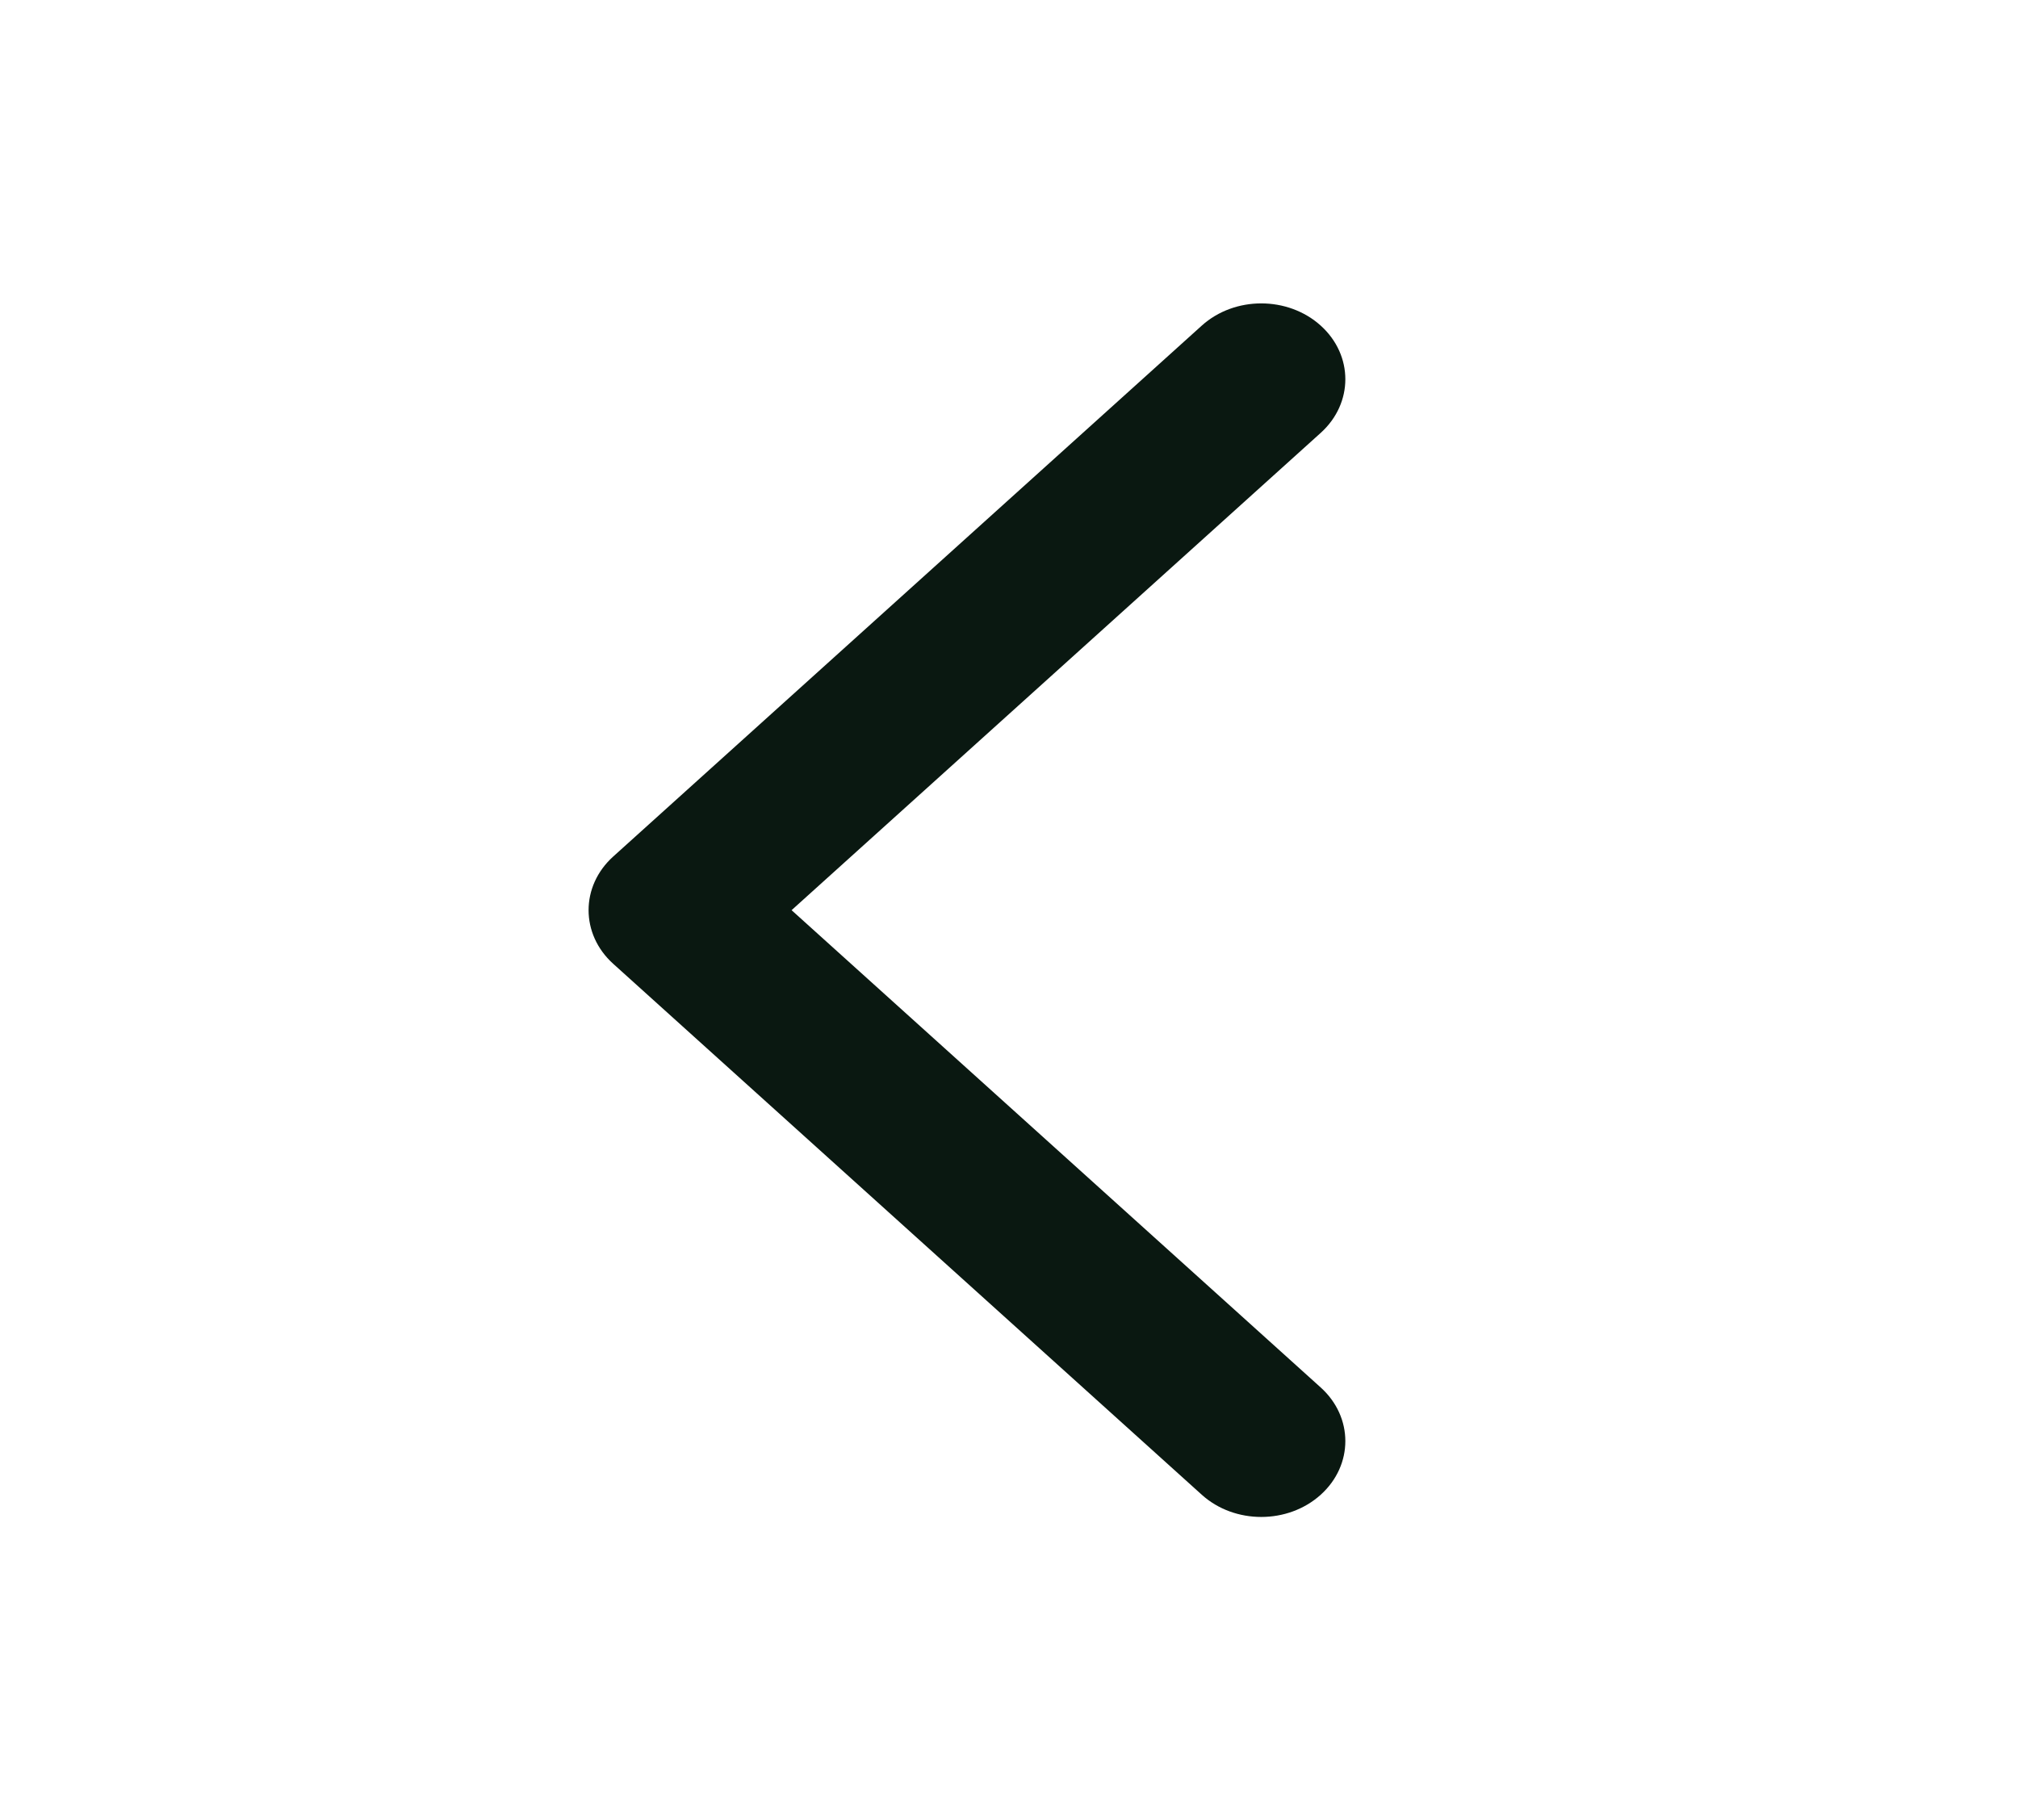 <svg width="92" height="83" viewBox="0 0 92 83" fill="none" xmlns="http://www.w3.org/2000/svg">
<path fill-rule="evenodd" clip-rule="evenodd" d="M60.211 14.846C61.708 16.197 61.708 18.386 60.211 19.737L36.088 41.5L60.211 63.263C61.708 64.613 61.708 66.803 60.211 68.154C58.714 69.504 56.286 69.504 54.789 68.154L27.956 43.945C26.459 42.595 26.459 40.405 27.956 39.054L54.789 14.846C56.286 13.496 58.714 13.496 60.211 14.846Z" fill="#0A1811"/>
</svg>
